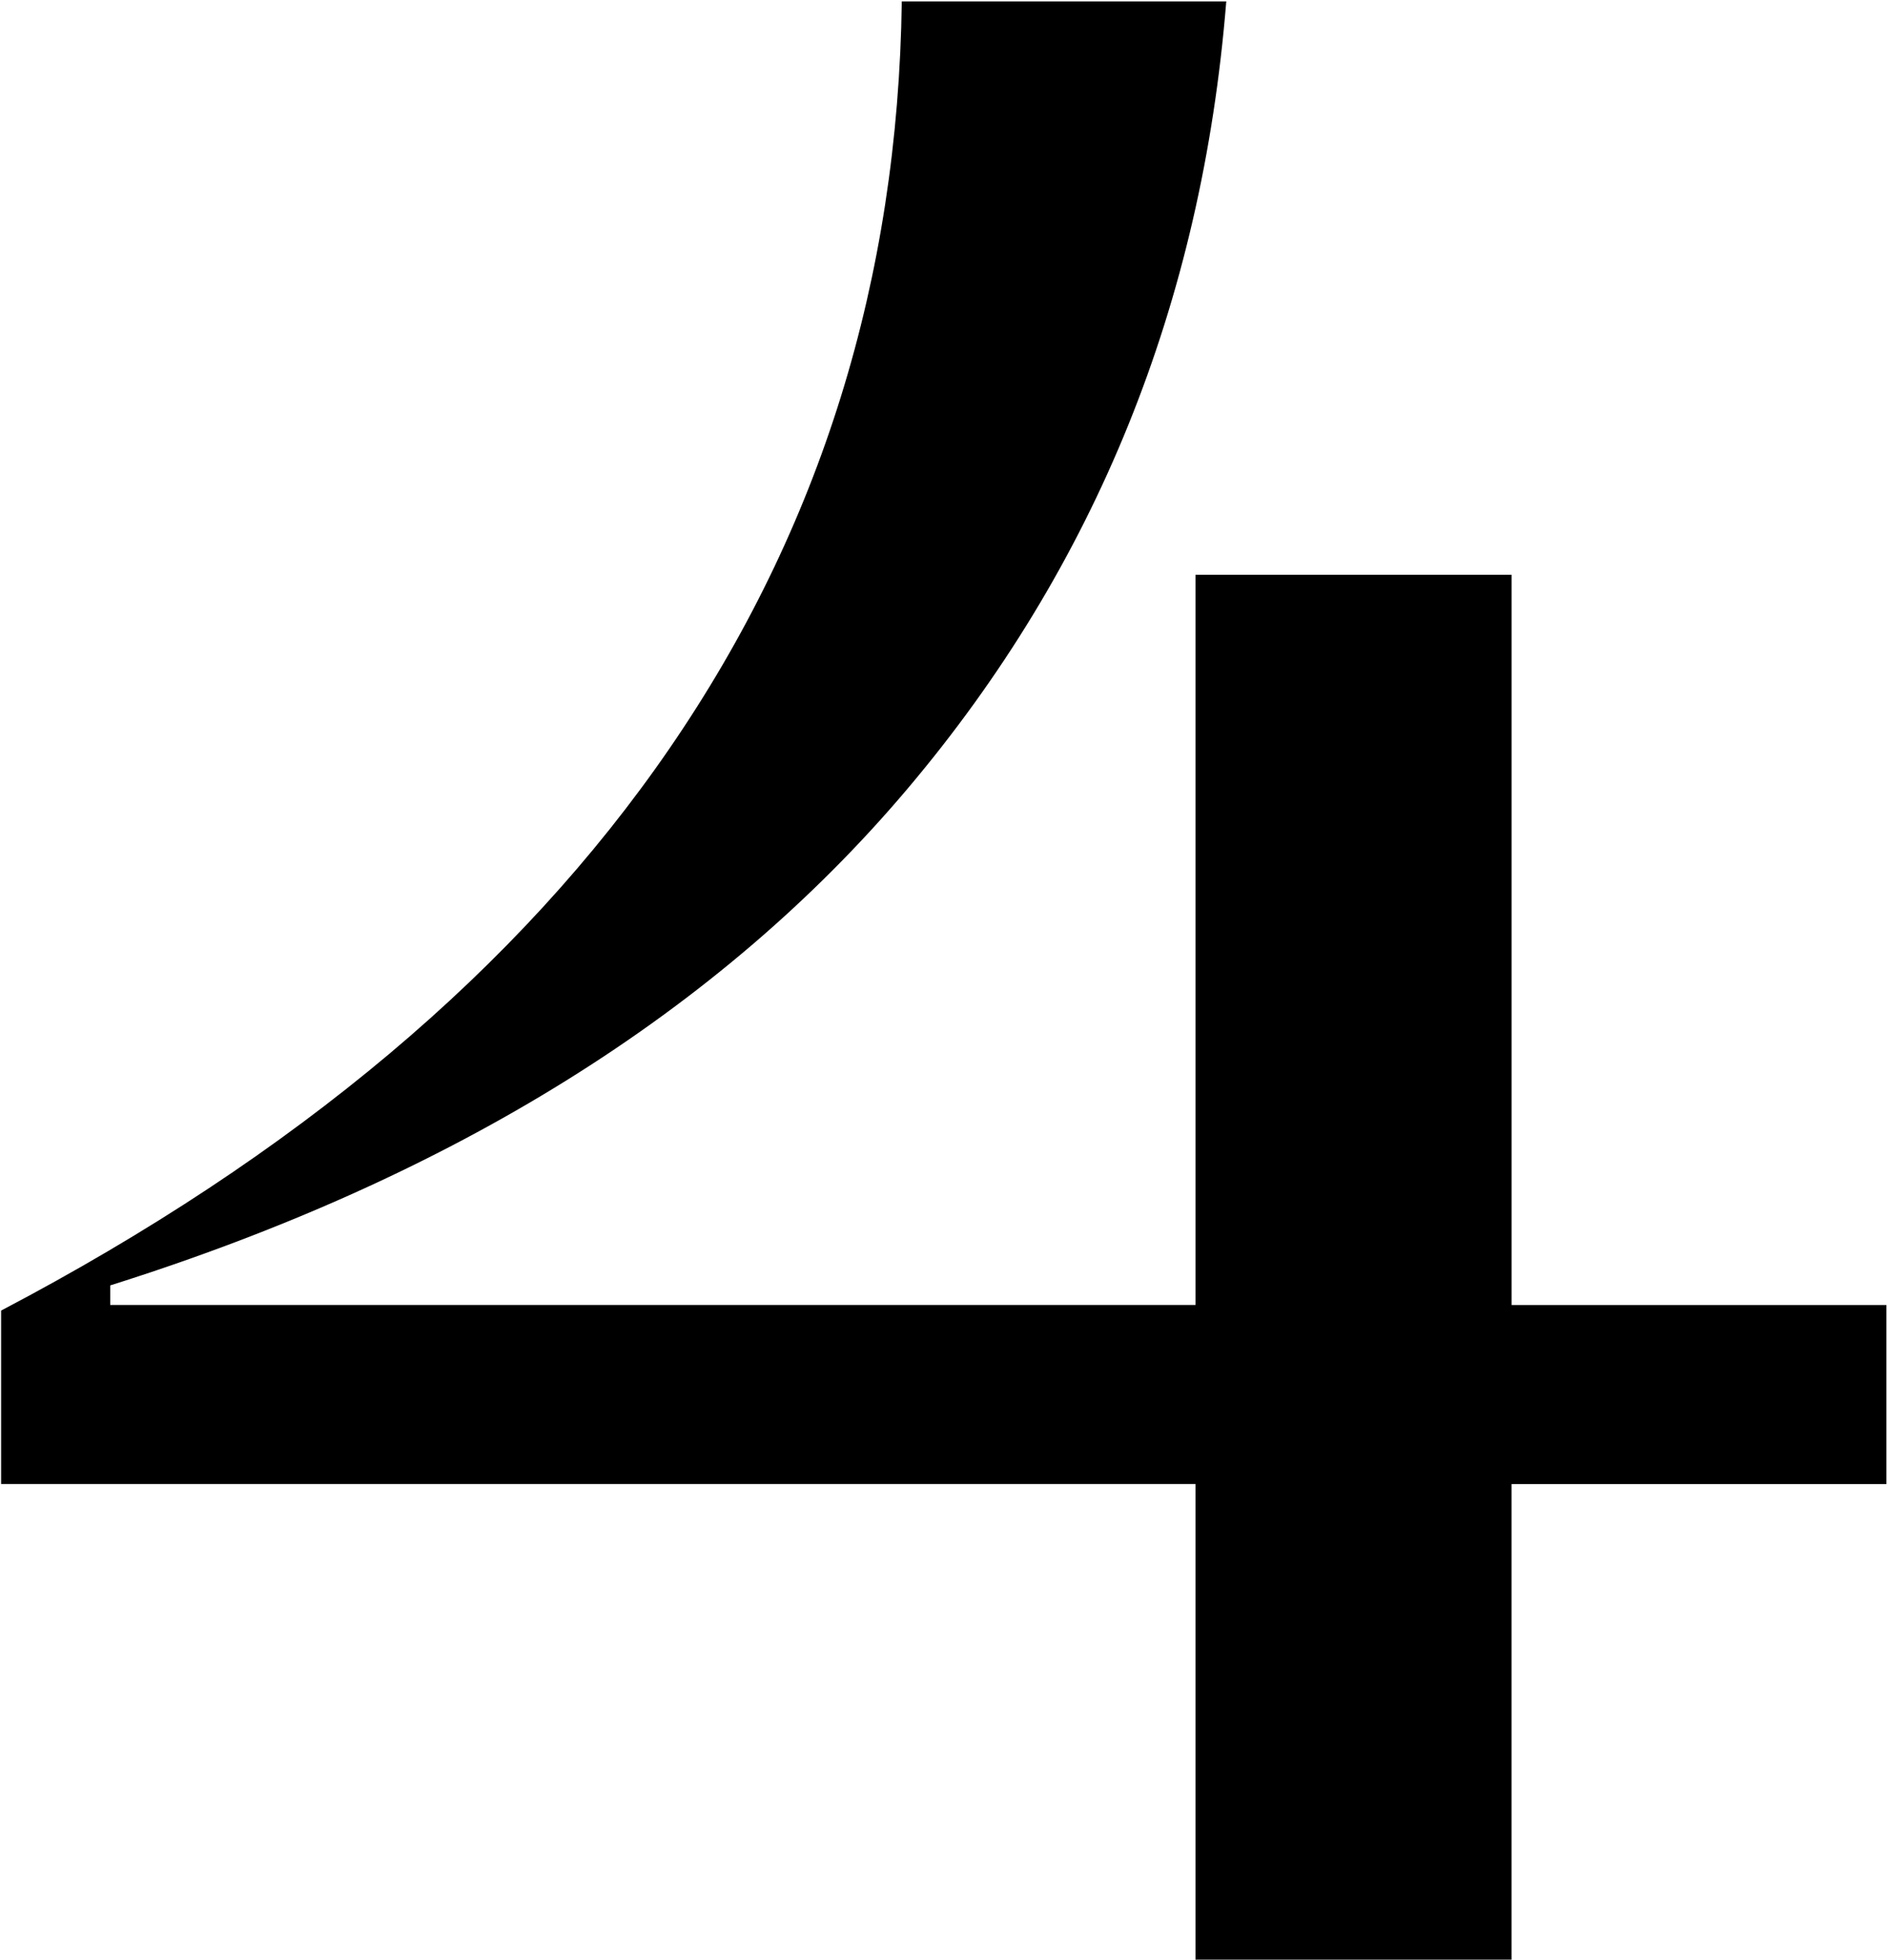 <?xml version="1.0" encoding="utf-8"?>
<!-- Generator: Adobe Illustrator 27.8.1, SVG Export Plug-In . SVG Version: 6.00 Build 0)  -->
<svg version="1.1" id="_x30_" xmlns="http://www.w3.org/2000/svg" xmlns:xlink="http://www.w3.org/1999/xlink" x="0px" y="0px"
	 viewBox="0 0 525 545" style="enable-background:new 0 0 525 545;" xml:space="preserve">
<path d="M0.31,412.61v-48.22c81.92-43.03,143.89-95.15,185.89-156.33c42-61.18,63.51-130.4,64.56-207.67h90.23
	c-6.75,84-36.3,156.99-88.67,218.95C199.94,281.3,126.05,327.32,30.65,357.39v5.44h301.79V159.83h87.89v203.01h104.22v49.78H420.32
	v132.23h-87.89V412.61H0.31z"/>
</svg>
